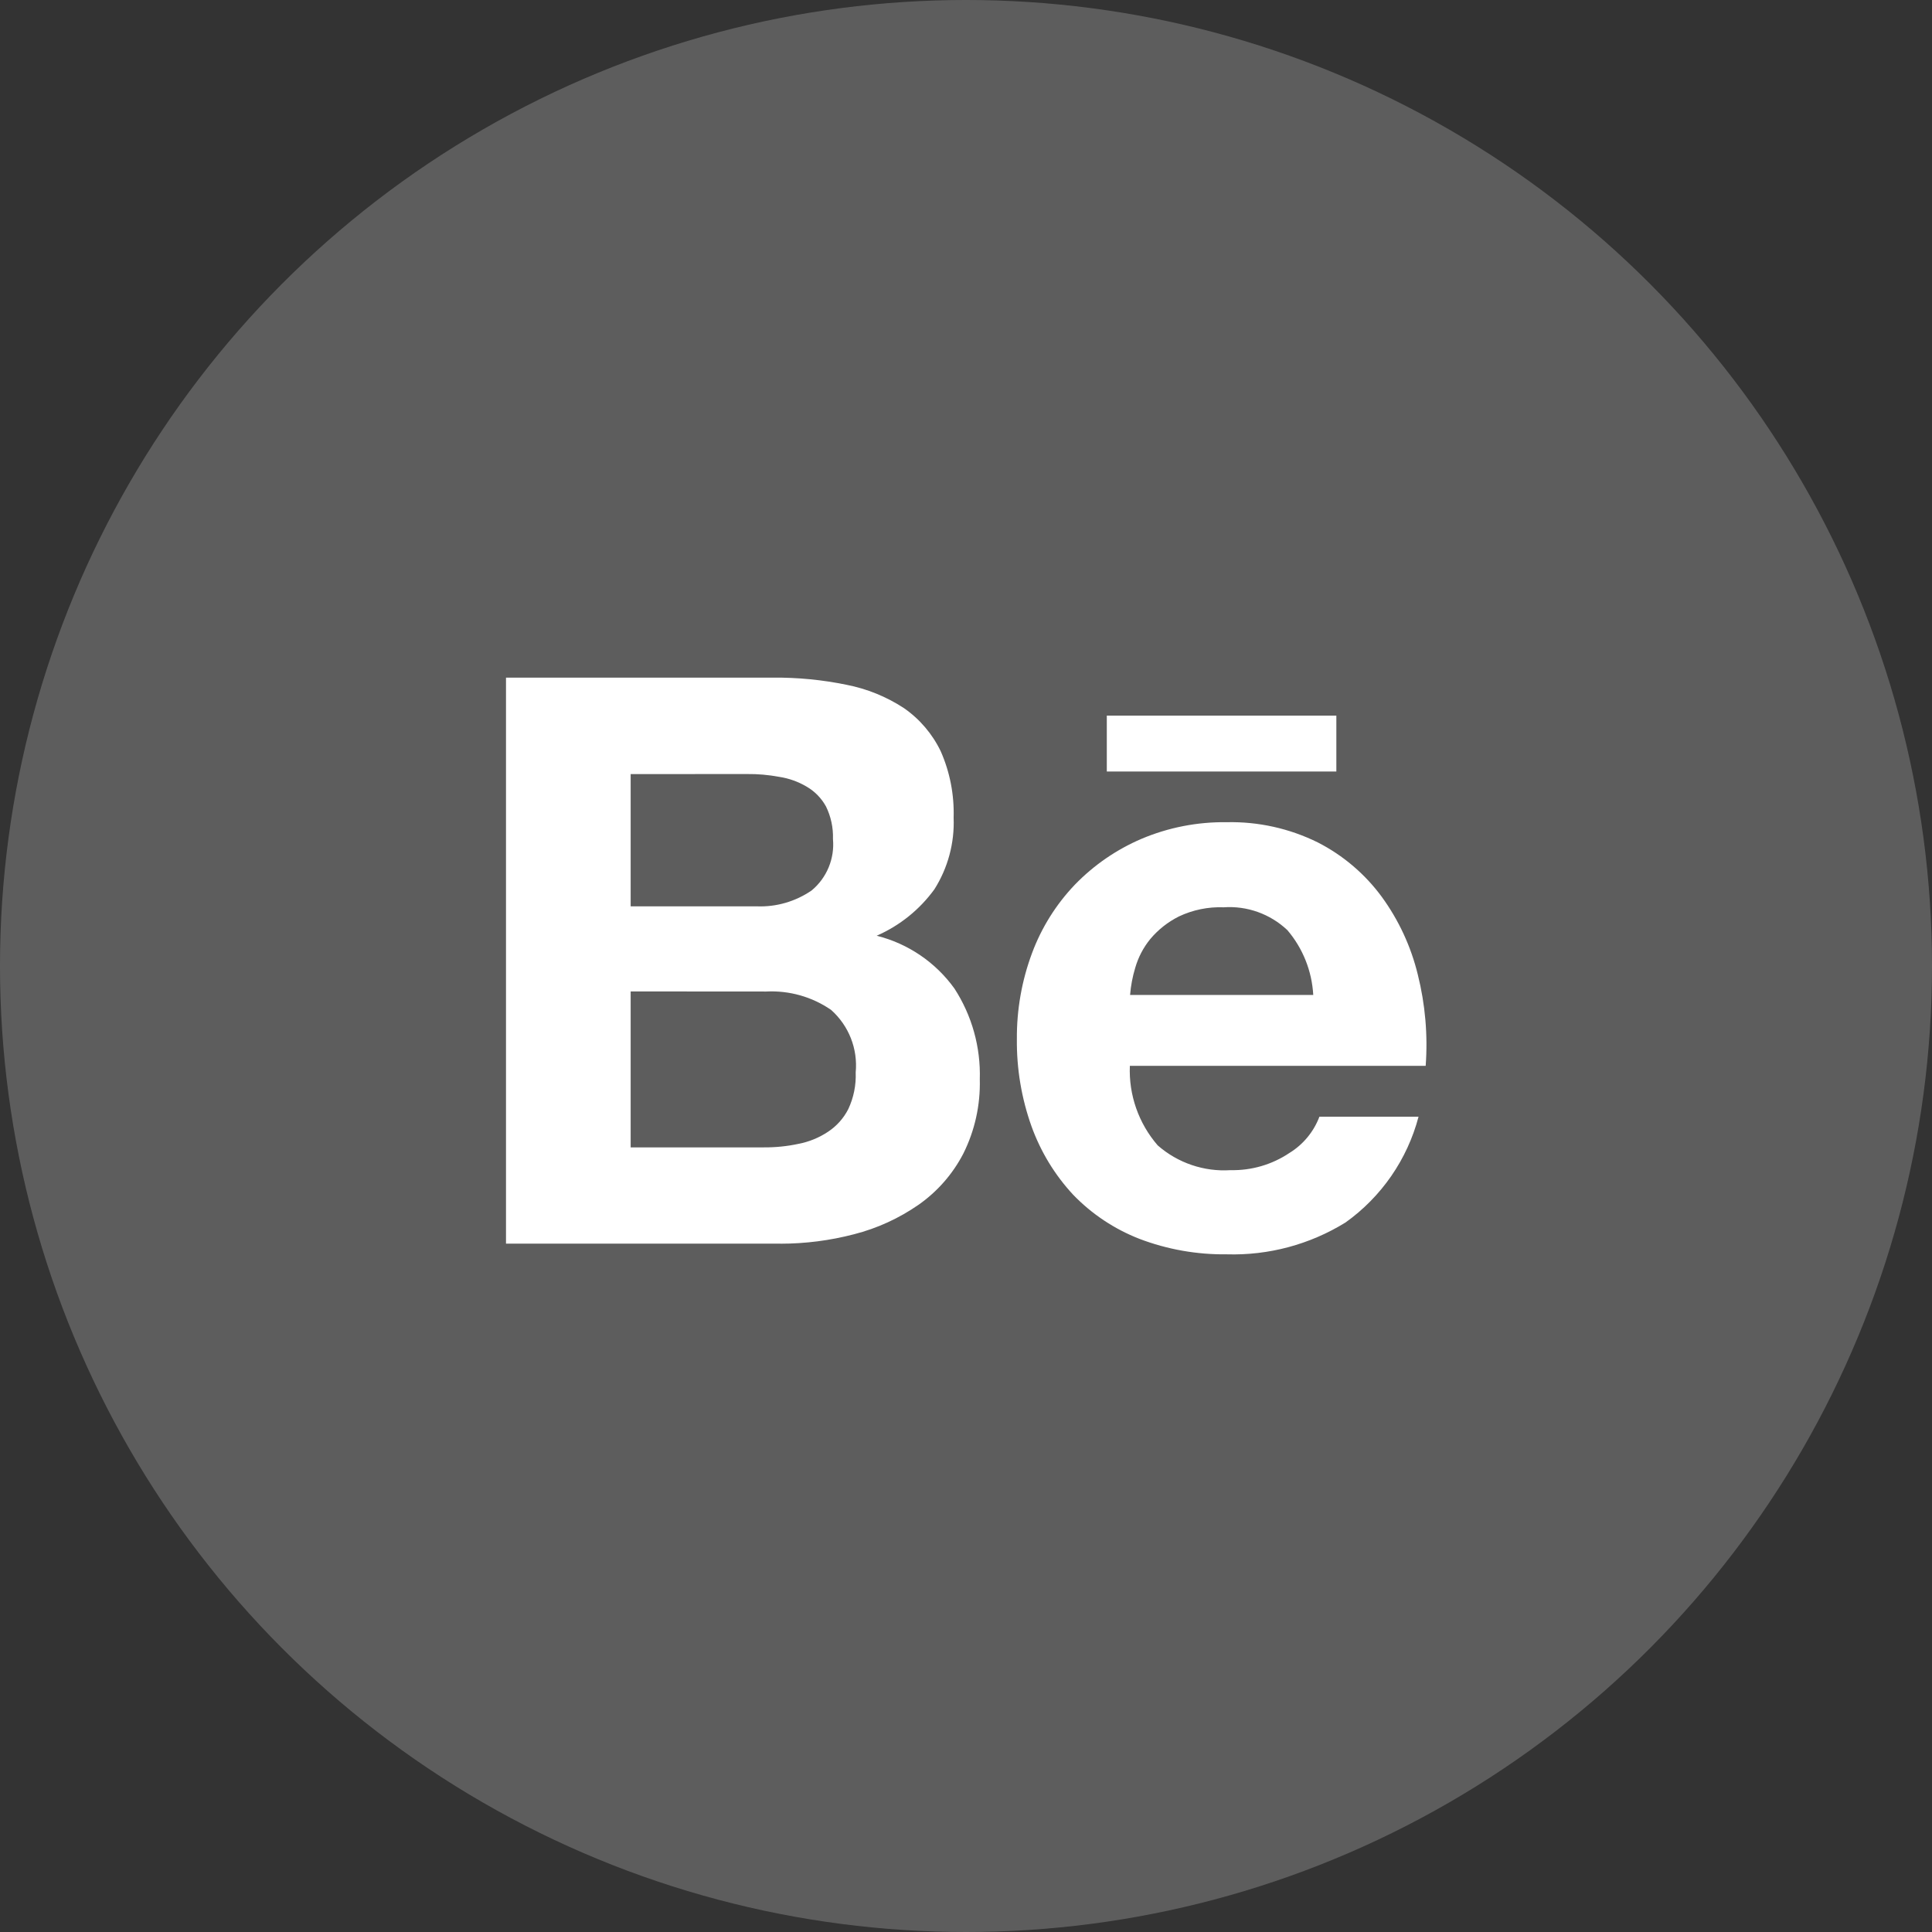 <svg width="42" height="42" viewBox="0 0 42 42" fill="none" xmlns="http://www.w3.org/2000/svg">
<rect x="0" y="0" width="42" height="42" fill="#333333" stroke="none"/>
<circle cx="21" cy="21" r="21" fill="white" fill-opacity="0.21"/>
<path d="M26.669 27.268C26.02 27.276 25.375 27.162 24.769 26.931C24.226 26.719 23.735 26.393 23.33 25.973C22.931 25.544 22.624 25.039 22.425 24.488C22.207 23.878 22.099 23.235 22.106 22.588C22.101 21.952 22.212 21.32 22.434 20.724C22.64 20.168 22.958 19.66 23.368 19.231C23.779 18.807 24.27 18.469 24.812 18.237C25.399 17.988 26.032 17.865 26.67 17.874C27.355 17.859 28.034 18.01 28.649 18.314C29.198 18.595 29.674 19 30.039 19.497C30.408 20.004 30.674 20.578 30.822 21.188C30.984 21.835 31.042 22.505 30.993 23.171H24.562C24.536 23.803 24.753 24.422 25.168 24.9C25.604 25.282 26.174 25.476 26.752 25.438C27.206 25.448 27.653 25.318 28.03 25.065C28.329 24.882 28.559 24.604 28.683 24.276H30.838C30.594 25.204 30.032 26.018 29.25 26.576C28.476 27.054 27.579 27.295 26.669 27.268ZM26.6 19.724C26.264 19.711 25.93 19.78 25.626 19.924C25.388 20.044 25.177 20.21 25.006 20.414C24.855 20.599 24.744 20.812 24.678 21.042C24.62 21.233 24.583 21.43 24.567 21.629H28.549C28.52 21.11 28.323 20.615 27.986 20.22C27.613 19.868 27.111 19.688 26.6 19.724ZM16.97 27.036H11V14.731H16.8C17.337 14.726 17.874 14.778 18.4 14.886C18.846 14.973 19.271 15.145 19.651 15.394C19.994 15.632 20.27 15.956 20.451 16.333C20.651 16.787 20.746 17.28 20.731 17.776C20.753 18.324 20.607 18.867 20.314 19.331C19.993 19.774 19.559 20.123 19.058 20.342C19.739 20.512 20.338 20.919 20.748 21.489C21.129 22.076 21.321 22.765 21.3 23.464C21.314 24.023 21.192 24.577 20.942 25.078C20.712 25.522 20.378 25.904 19.968 26.191C19.543 26.486 19.069 26.703 18.568 26.831C18.045 26.968 17.506 27.037 16.965 27.037L16.97 27.036ZM13.71 21.553V24.943H16.6C16.855 24.945 17.11 24.92 17.36 24.866C17.589 24.822 17.806 24.733 18 24.604C18.187 24.481 18.338 24.312 18.44 24.113C18.558 23.863 18.613 23.589 18.602 23.313C18.651 22.801 18.452 22.297 18.068 21.955C17.654 21.669 17.157 21.529 16.654 21.555L13.71 21.553ZM13.71 16.828V19.703H16.452C16.876 19.72 17.294 19.598 17.644 19.358C17.974 19.084 18.147 18.665 18.108 18.239C18.116 17.994 18.064 17.751 17.956 17.531C17.858 17.353 17.714 17.205 17.539 17.103C17.355 16.993 17.151 16.92 16.939 16.888C16.708 16.845 16.474 16.824 16.239 16.827L13.71 16.828ZM29.051 16.772H24.061V15.557H29.051V16.771V16.772Z" fill="white"/>
</svg>
